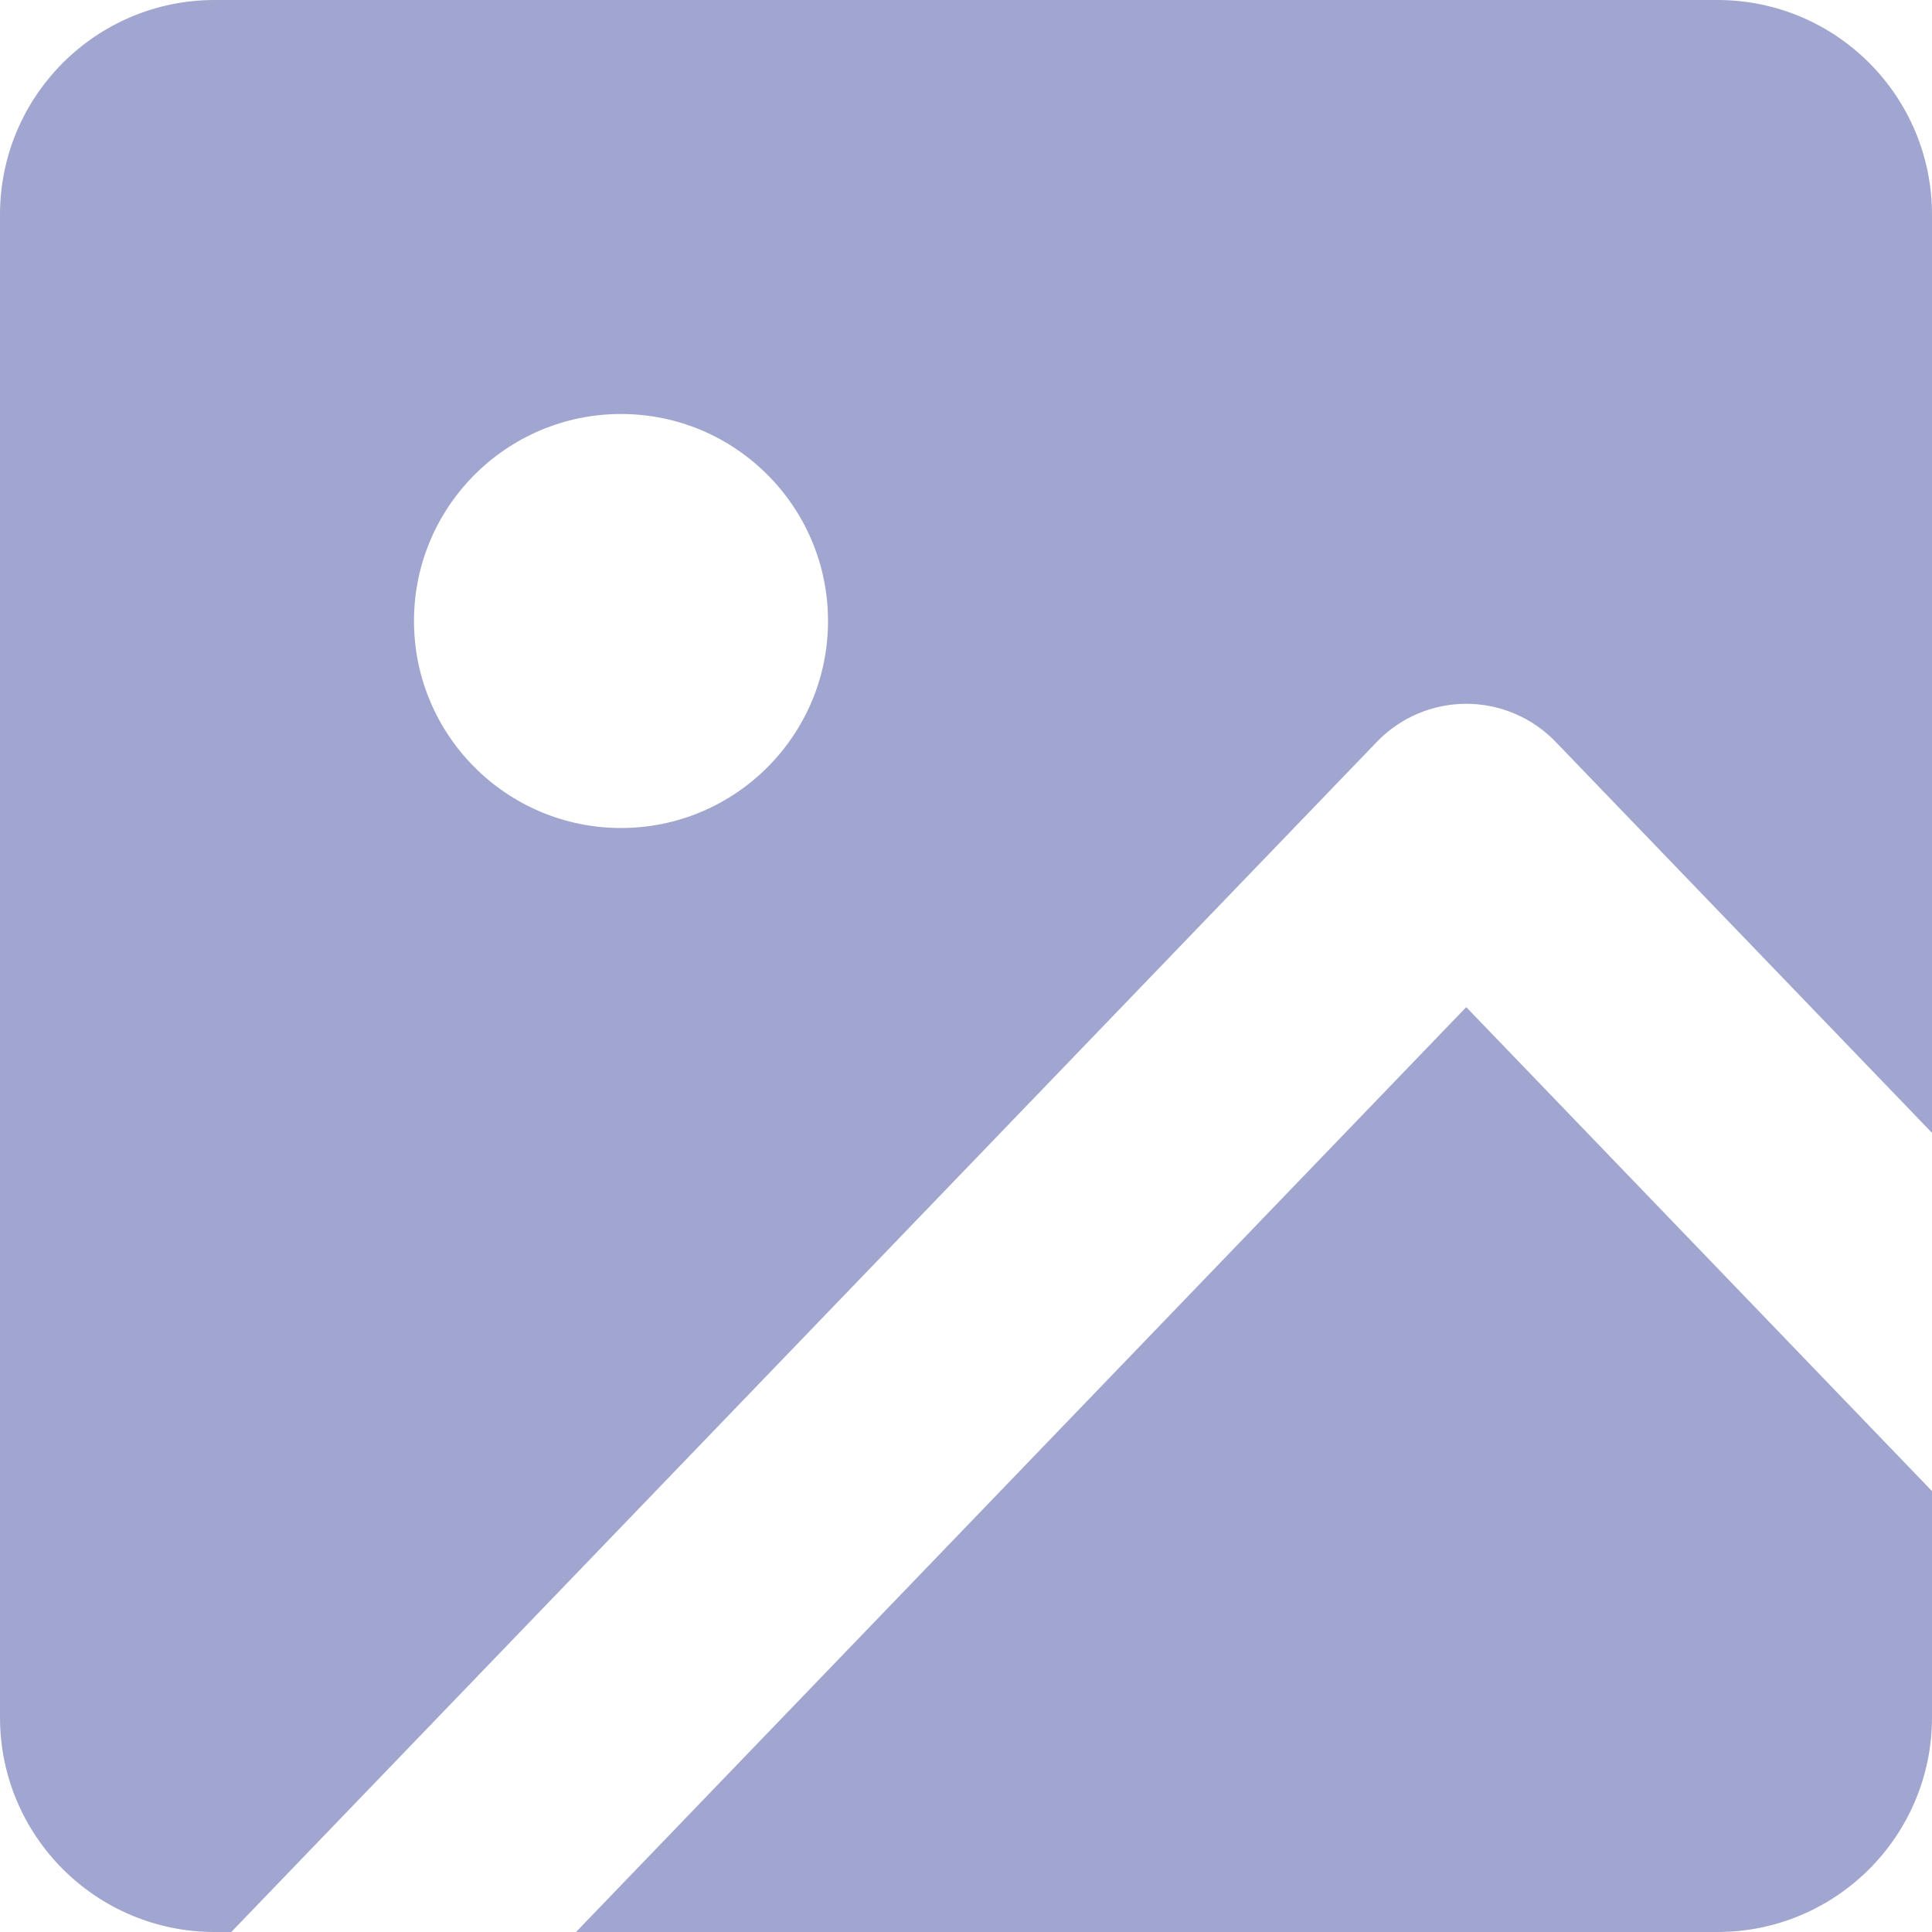 <svg width="14" height="14" viewBox="0 0 14 14" fill="none" xmlns="http://www.w3.org/2000/svg">
<g filter="url(#filter0_ii_4:3176)">
<path fill-rule="evenodd" clip-rule="evenodd" d="M12.445 0H1.556C0.696 0 0 0.696 0 1.556V12.445C0 13.304 0.696 14 1.556 14H1.676L9.977 5.376C10.146 5.2 10.38 5.1 10.625 5.1C10.87 5.1 11.104 5.2 11.273 5.376L14 8.209V1.556C14 0.696 13.304 0 12.445 0ZM6 4.5C6 5.328 5.328 6 4.5 6C3.672 6 3 5.328 3 4.5C3 3.672 3.672 3 4.5 3C5.328 3 6 3.672 6 4.5Z" fill="#A1A6D0"/>
<path d="M12.445 14H4.174L10.625 7.298L14 10.805V12.445C14 13.304 13.304 14 12.445 14Z" fill="#A1A6D0"/>
</g>
<defs>
<filter id="filter0_ii_4:3176" x="0" y="-1" width="14" height="17" filterUnits="userSpaceOnUse" color-interpolation-filters="sRGB">
<feFlood flood-opacity="0" result="BackgroundImageFix"/>
<feBlend mode="normal" in="SourceGraphic" in2="BackgroundImageFix" result="shape"/>
<feColorMatrix in="SourceAlpha" type="matrix" values="0 0 0 0 0 0 0 0 0 0 0 0 0 0 0 0 0 0 127 0" result="hardAlpha"/>
<feOffset dy="-2"/>
<feGaussianBlur stdDeviation="0.5"/>
<feComposite in2="hardAlpha" operator="arithmetic" k2="-1" k3="1"/>
<feColorMatrix type="matrix" values="0 0 0 0 0 0 0 0 0 0 0 0 0 0 0 0 0 0 0.05 0"/>
<feBlend mode="normal" in2="shape" result="effect1_innerShadow_4:3176"/>
<feColorMatrix in="SourceAlpha" type="matrix" values="0 0 0 0 0 0 0 0 0 0 0 0 0 0 0 0 0 0 127 0" result="hardAlpha"/>
<feOffset dy="2"/>
<feGaussianBlur stdDeviation="1"/>
<feComposite in2="hardAlpha" operator="arithmetic" k2="-1" k3="1"/>
<feColorMatrix type="matrix" values="0 0 0 0 1 0 0 0 0 1 0 0 0 0 1 0 0 0 0.05 0"/>
<feBlend mode="normal" in2="effect1_innerShadow_4:3176" result="effect2_innerShadow_4:3176"/>
</filter>
</defs>
</svg>
